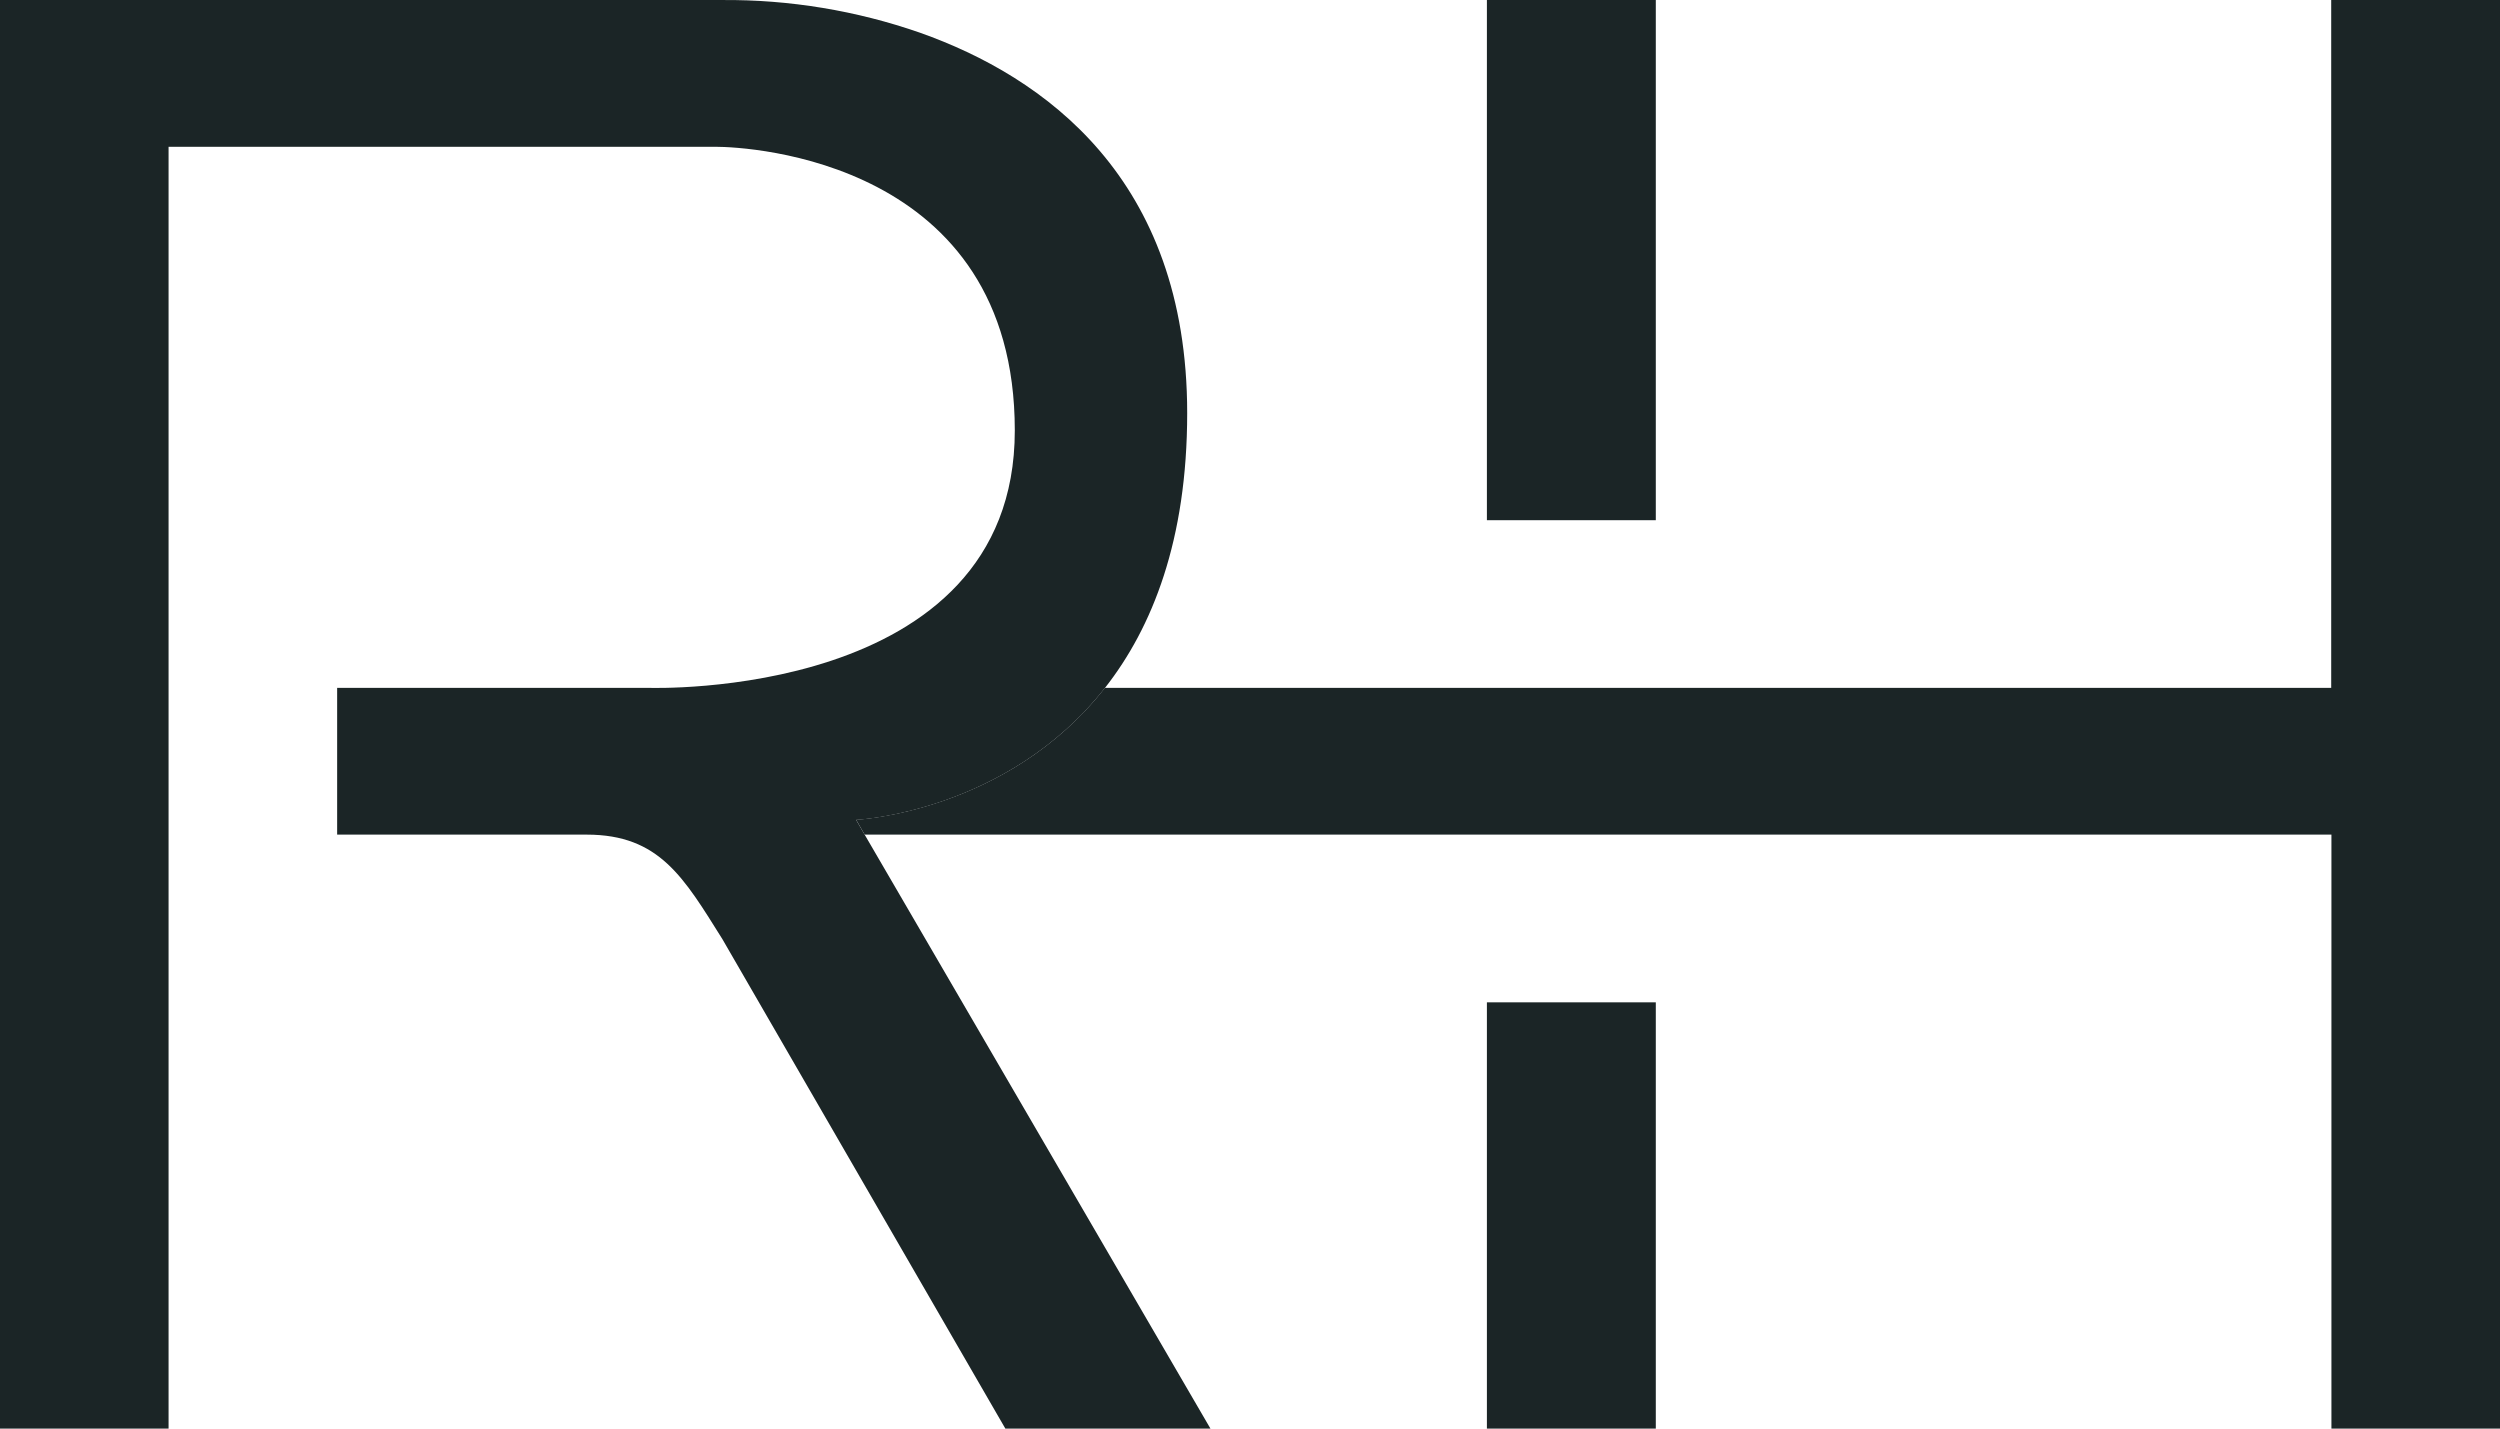 <svg width="112" height="64" viewBox="0 0 112 64" fill="none" xmlns="http://www.w3.org/2000/svg">
<path fill-rule="evenodd" clip-rule="evenodd" d="M112 64V0H104.438V30.815H49.5C45.11 36.41 38.353 36.725 38.353 36.725L38.736 37.39H104.448V64H112ZM74.18 0H66.613V23.305H74.18V0ZM74.18 44.905H66.613V64H74.18V44.905Z" fill="#1B2526"/>
<path d="M54.228 64.001H45.04L32.362 42.071C30.636 39.321 29.548 37.391 26.286 37.391H15.104V30.816H29.075C29.075 30.816 45.463 31.391 45.463 19.286C45.463 7.181 33.536 6.576 32.065 6.576H7.552V64.001H0V0.001H32.352C35.371 -0.021 38.37 0.475 41.218 1.466C46.756 3.431 53.186 7.966 53.186 18.506C53.186 24.206 51.62 28.121 49.505 30.816C45.11 36.416 38.354 36.731 38.354 36.731L38.736 37.391L54.228 64.001Z" fill="#1B2526"/>
</svg>

